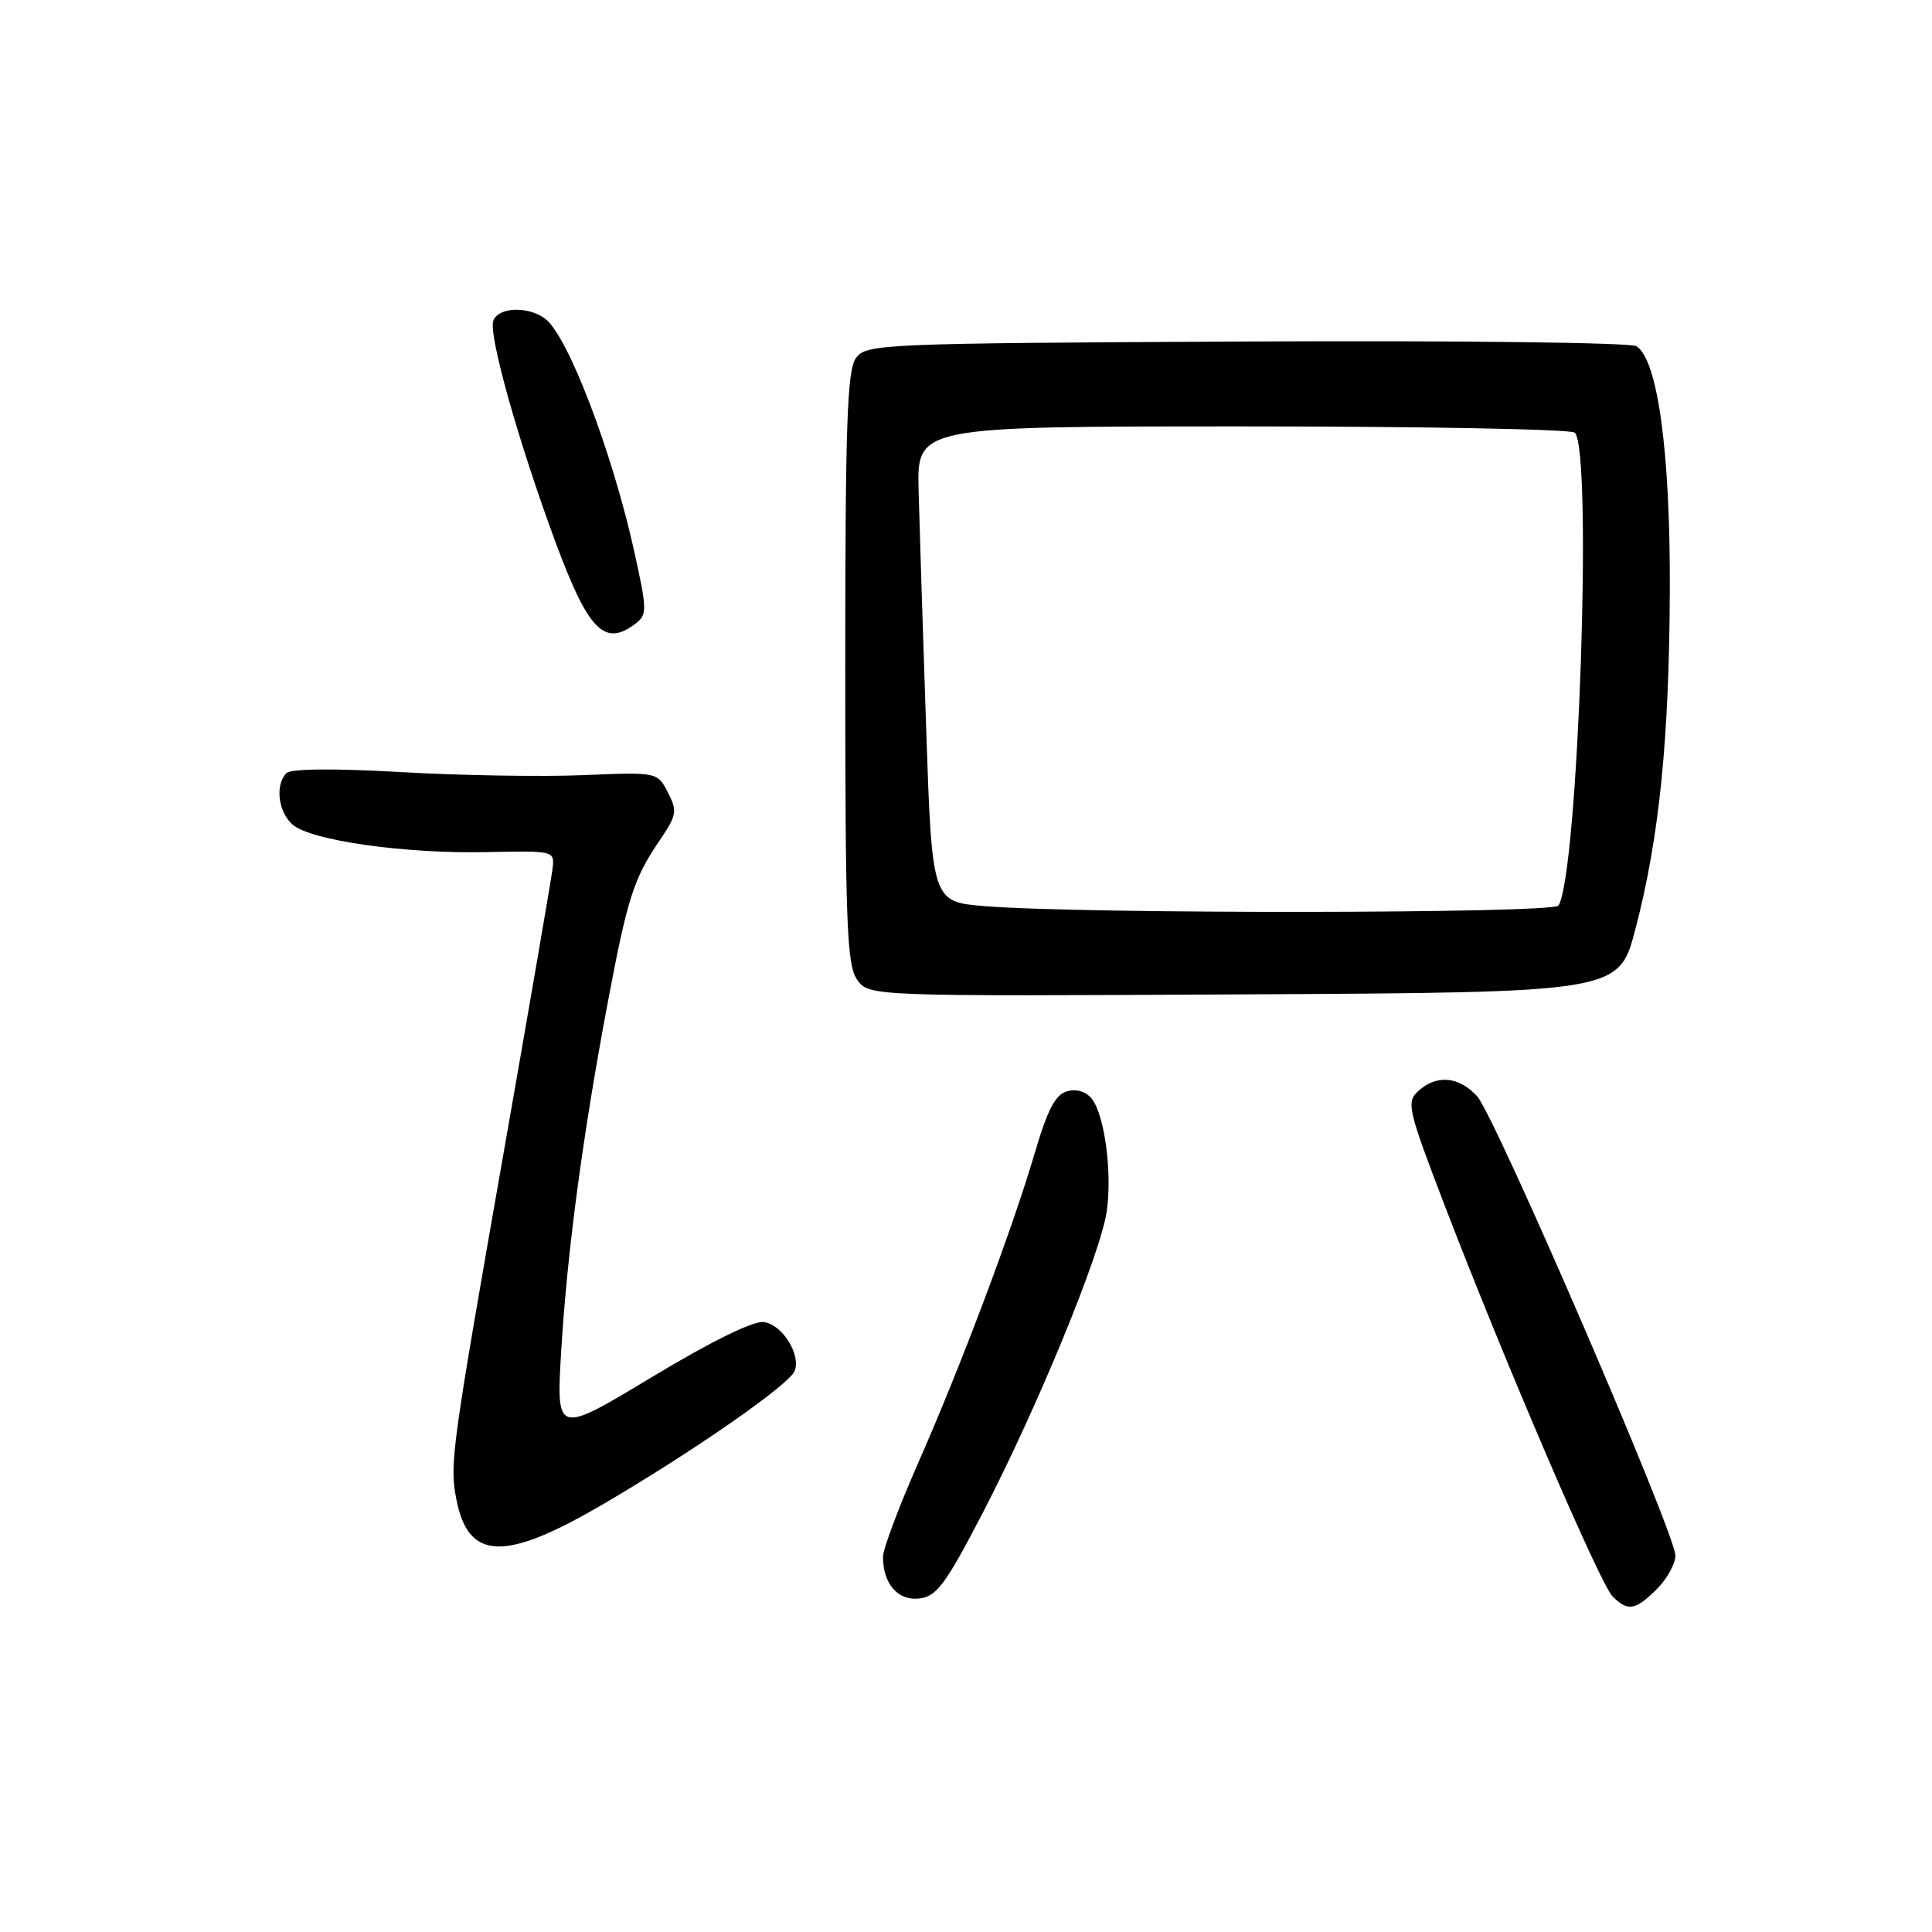 <?xml version="1.0" encoding="UTF-8" standalone="no"?>
<!DOCTYPE svg PUBLIC "-//W3C//DTD SVG 1.1//EN" "http://www.w3.org/Graphics/SVG/1.1/DTD/svg11.dtd" >
<svg xmlns="http://www.w3.org/2000/svg" xmlns:xlink="http://www.w3.org/1999/xlink" version="1.1" viewBox="0 0 256 256">
 <g >
 <path fill="currentColor"
d=" M 219.55 210.55 C 220.90 209.20 222.00 207.21 222.00 206.13 C 222.00 203.20 198.10 147.85 195.72 145.25 C 193.30 142.62 190.36 142.36 187.94 144.56 C 186.32 146.02 186.53 146.95 191.46 159.81 C 199.38 180.45 212.01 209.87 213.67 211.53 C 215.70 213.56 216.70 213.39 219.55 210.55 Z  M 130.20 200.50 C 137.47 186.49 145.91 165.96 146.66 160.43 C 147.37 155.31 146.38 147.89 144.71 145.65 C 143.97 144.66 142.70 144.25 141.43 144.59 C 139.85 145.01 138.82 146.97 137.10 152.82 C 134.11 162.97 127.33 181.00 121.61 193.97 C 119.08 199.73 117.00 205.27 117.00 206.29 C 117.00 209.86 118.98 212.14 121.81 211.81 C 124.11 211.54 125.29 209.95 130.20 200.50 Z  M 79.85 199.35 C 91.86 192.33 104.61 183.46 105.30 181.65 C 106.14 179.48 103.66 175.53 101.23 175.18 C 99.84 174.98 94.30 177.70 86.35 182.49 C 73.69 190.12 73.69 190.12 74.37 178.90 C 75.17 165.74 77.22 150.43 80.50 133.00 C 83.15 118.93 83.95 116.44 87.44 111.31 C 89.68 108.01 89.77 107.46 88.50 105.00 C 87.10 102.30 87.10 102.30 77.30 102.71 C 71.91 102.94 61.07 102.76 53.21 102.31 C 44.30 101.80 38.55 101.85 37.96 102.44 C 36.43 103.97 36.85 107.55 38.75 109.25 C 41.14 111.37 53.60 113.14 64.50 112.91 C 73.48 112.72 73.50 112.73 73.21 115.14 C 73.05 116.47 70.19 133.07 66.86 152.03 C 59.86 191.87 59.57 193.92 60.44 198.51 C 61.99 206.80 66.77 207.00 79.85 199.35 Z  M 216.70 123.11 C 219.87 111.01 221.19 97.93 221.26 78.00 C 221.32 59.83 219.65 47.68 216.84 45.87 C 216.10 45.39 192.85 45.11 165.17 45.25 C 116.65 45.49 114.79 45.57 113.42 47.44 C 112.25 49.04 112.00 56.30 112.00 88.47 C 112.00 122.30 112.21 127.86 113.56 129.79 C 115.13 132.02 115.13 132.02 164.81 131.76 C 214.50 131.50 214.50 131.50 216.70 123.11 Z  M 84.19 82.65 C 85.78 81.45 85.76 80.84 84.01 72.93 C 81.08 59.76 75.24 44.51 72.26 42.25 C 70.02 40.54 66.06 40.67 65.37 42.48 C 64.68 44.27 68.68 58.51 73.59 71.79 C 77.95 83.56 80.10 85.76 84.19 82.65 Z  M 130.50 120.07 C 123.50 119.50 123.50 119.50 122.72 96.50 C 122.29 83.85 121.84 69.67 121.72 65.00 C 121.50 56.50 121.50 56.50 164.67 56.50 C 188.41 56.50 208.21 56.87 208.67 57.33 C 211.05 59.71 209.12 115.76 206.51 119.99 C 205.84 121.06 143.45 121.13 130.50 120.07 Z "/>
</g>
</svg>